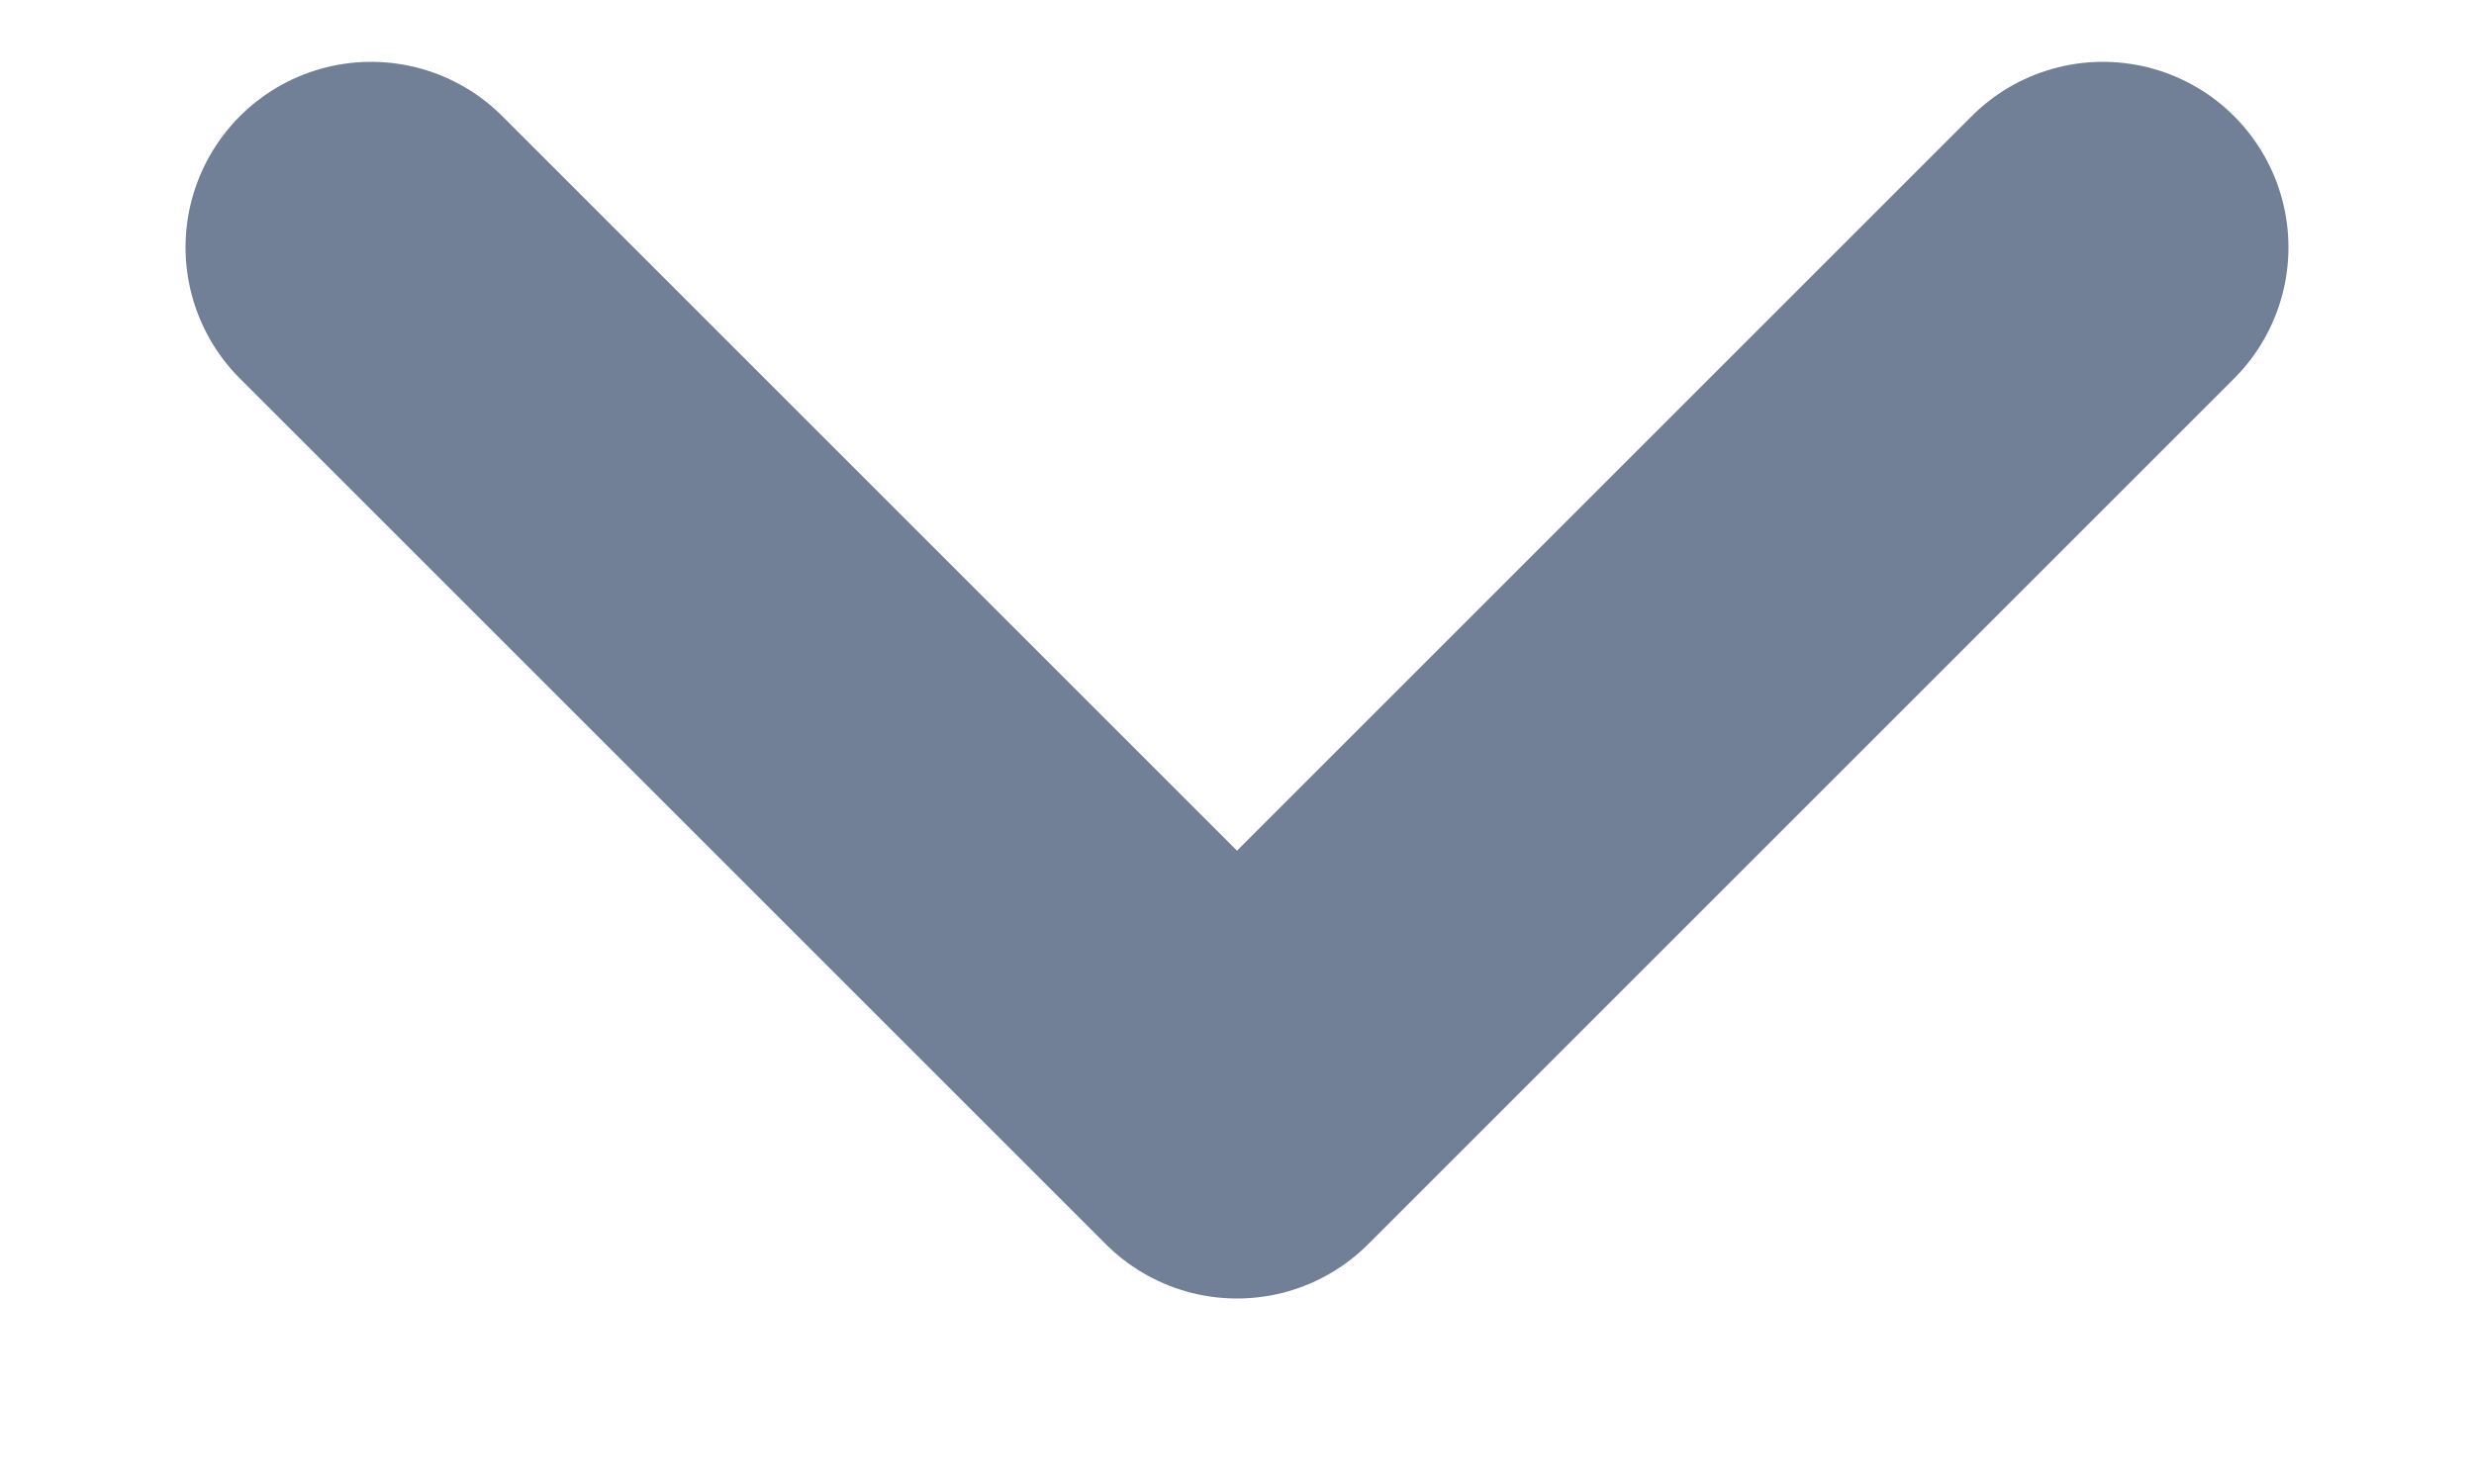 <svg width="10" height="6" viewBox="0 0 10 6" fill="none" xmlns="http://www.w3.org/2000/svg">
<path d="M8.5 1L5 4.5L1.5 1" stroke="#718096" stroke-width="1.5" stroke-linecap="round" stroke-linejoin="round"/>
</svg>
